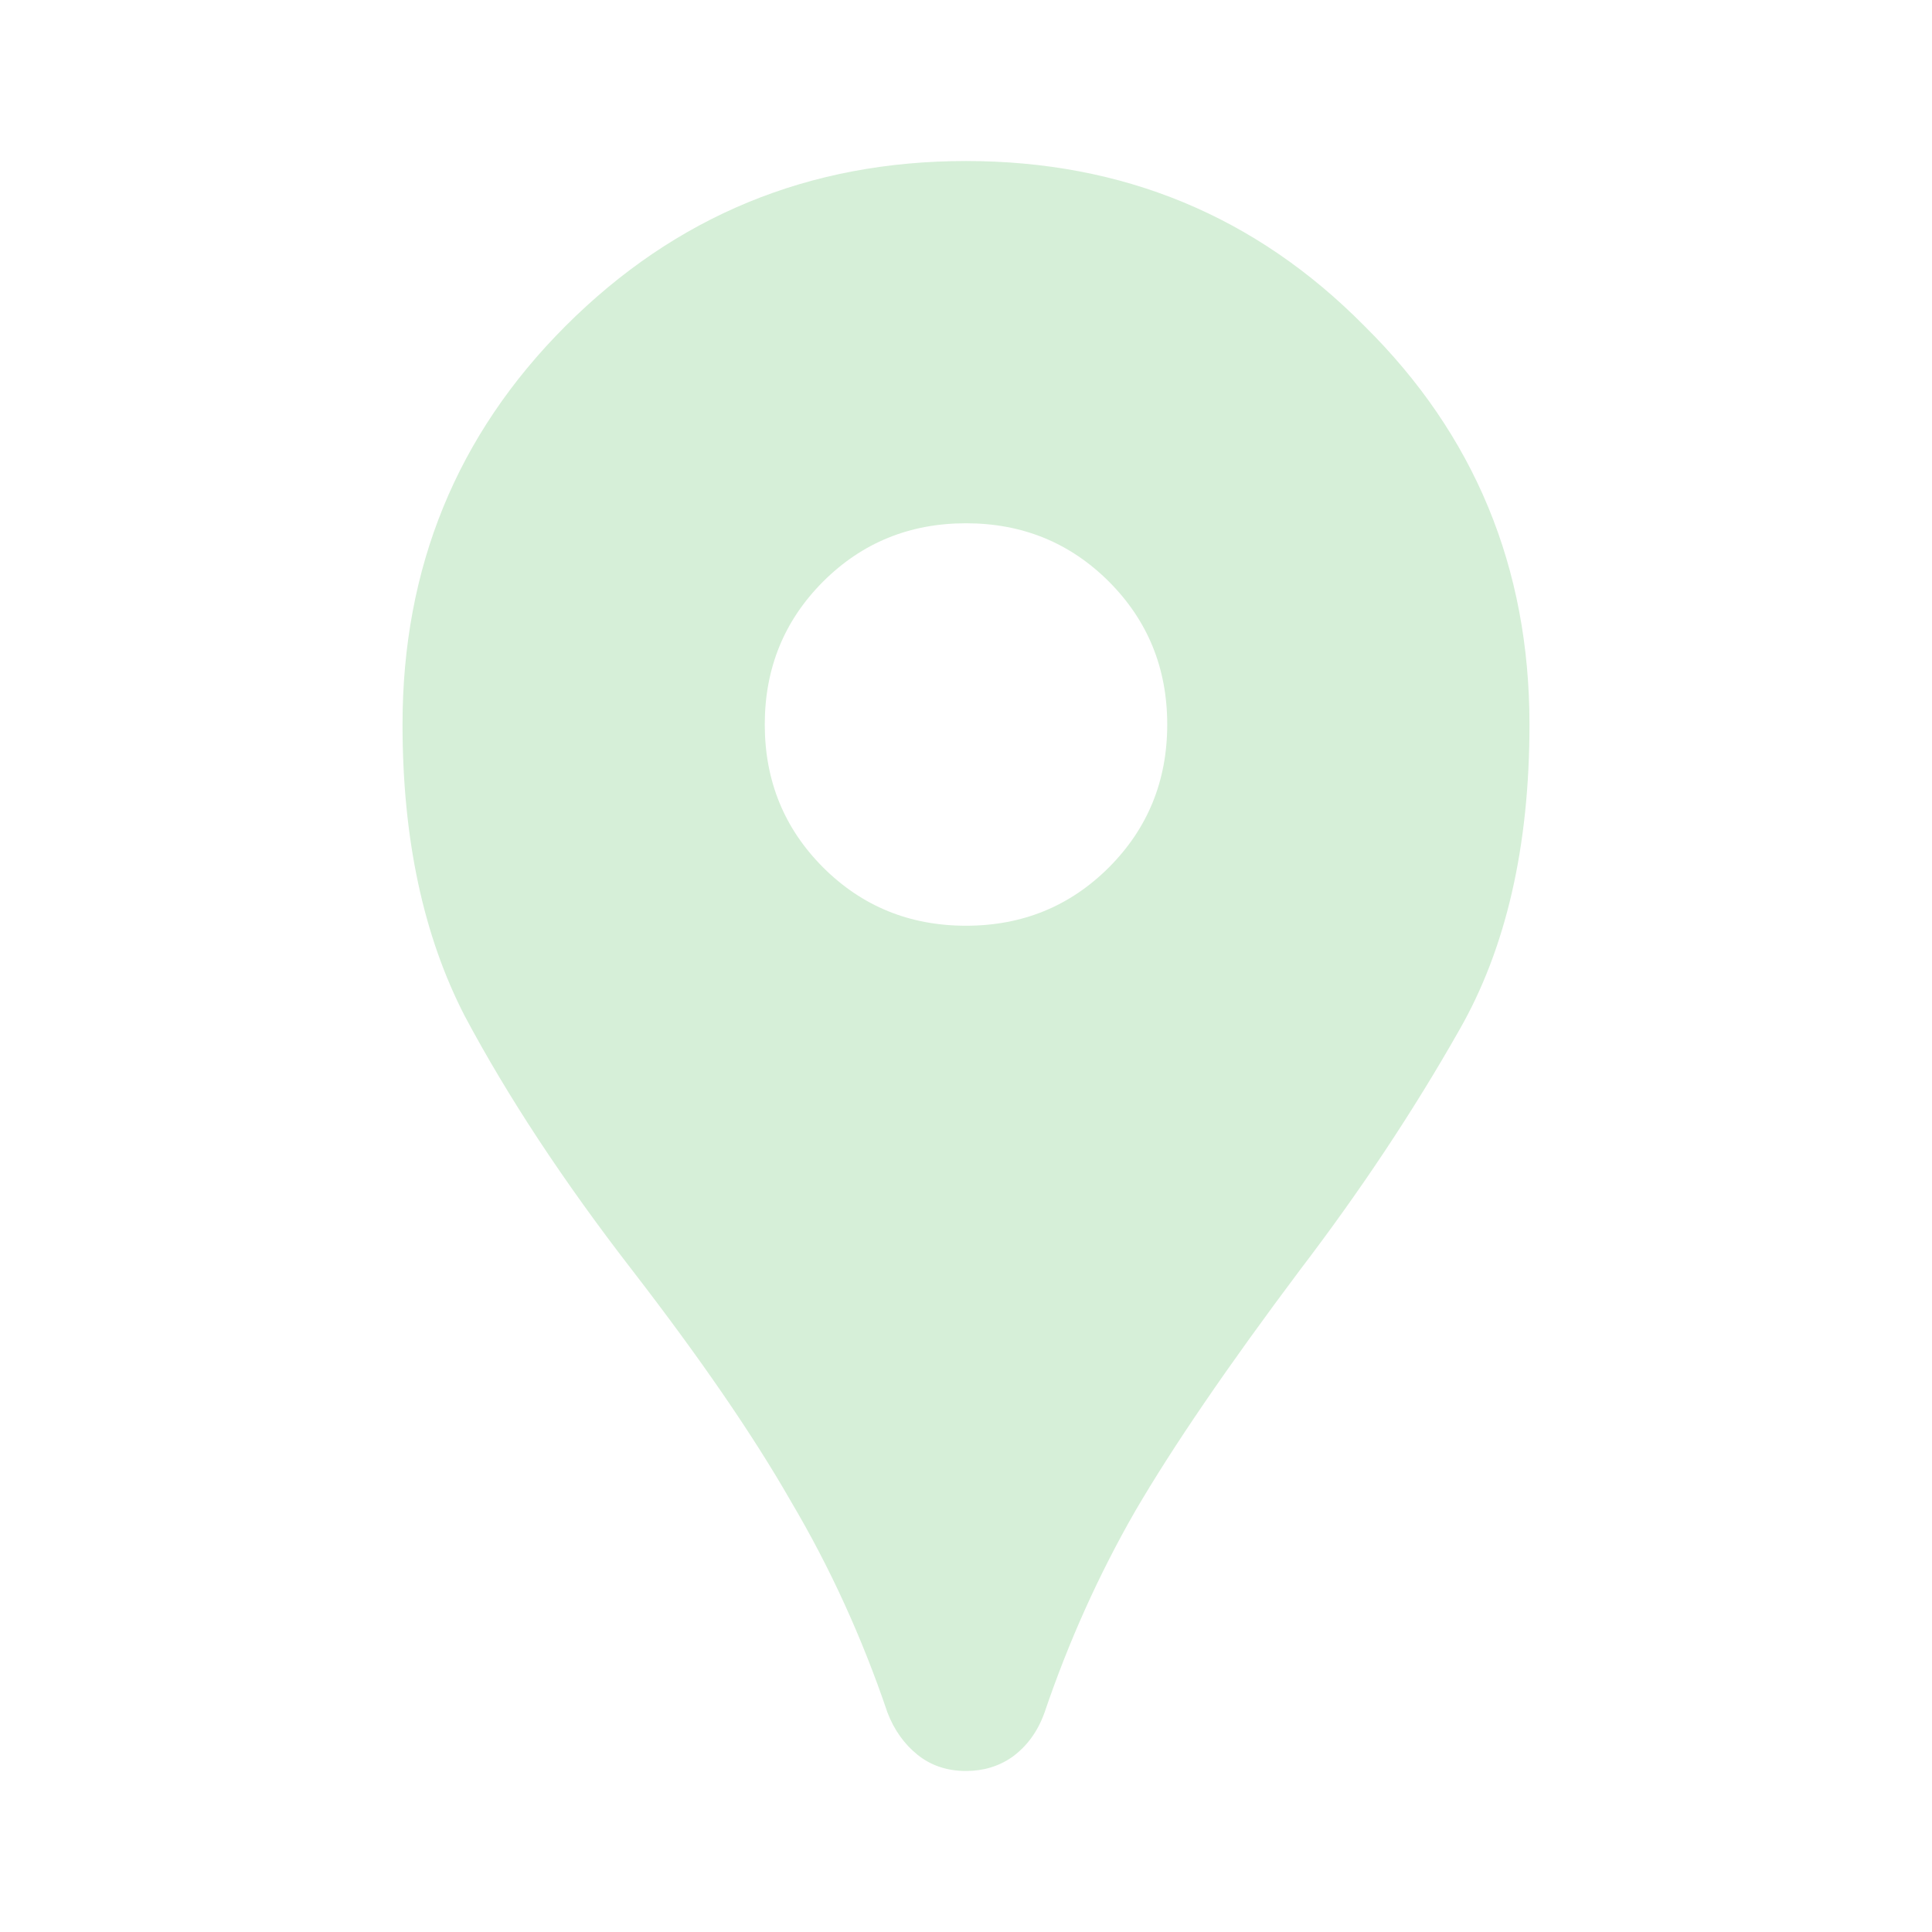 <svg width="32" height="32" viewBox="0 0 32 32" fill="none" xmlns="http://www.w3.org/2000/svg">
<path d="M16 29.333C15.689 29.333 15.422 29.244 15.2 29.067C14.978 28.889 14.811 28.655 14.7 28.367C14.278 27.122 13.745 25.956 13.1 24.867C12.478 23.778 11.6 22.5 10.467 21.033C9.333 19.567 8.411 18.167 7.7 16.833C7.011 15.5 6.667 13.889 6.667 12C6.667 9.4 7.567 7.2 9.367 5.4C11.189 3.578 13.4 2.667 16 2.667C18.6 2.667 20.8 3.578 22.6 5.4C24.422 7.2 25.333 9.4 25.333 12C25.333 14.022 24.945 15.711 24.167 17.067C23.411 18.4 22.533 19.722 21.533 21.033C20.333 22.633 19.422 23.967 18.8 25.033C18.2 26.078 17.7 27.189 17.3 28.367C17.189 28.678 17.011 28.922 16.767 29.1C16.544 29.256 16.289 29.333 16 29.333ZM16 15.333C16.933 15.333 17.722 15.011 18.367 14.367C19.011 13.722 19.333 12.933 19.333 12C19.333 11.067 19.011 10.278 18.367 9.633C17.722 8.989 16.933 8.667 16 8.667C15.067 8.667 14.278 8.989 13.633 9.633C12.989 10.278 12.667 11.067 12.667 12C12.667 12.933 12.989 13.722 13.633 14.367C14.278 15.011 15.067 15.333 16 15.333Z" fill="#D6EFD8"/>
</svg>

